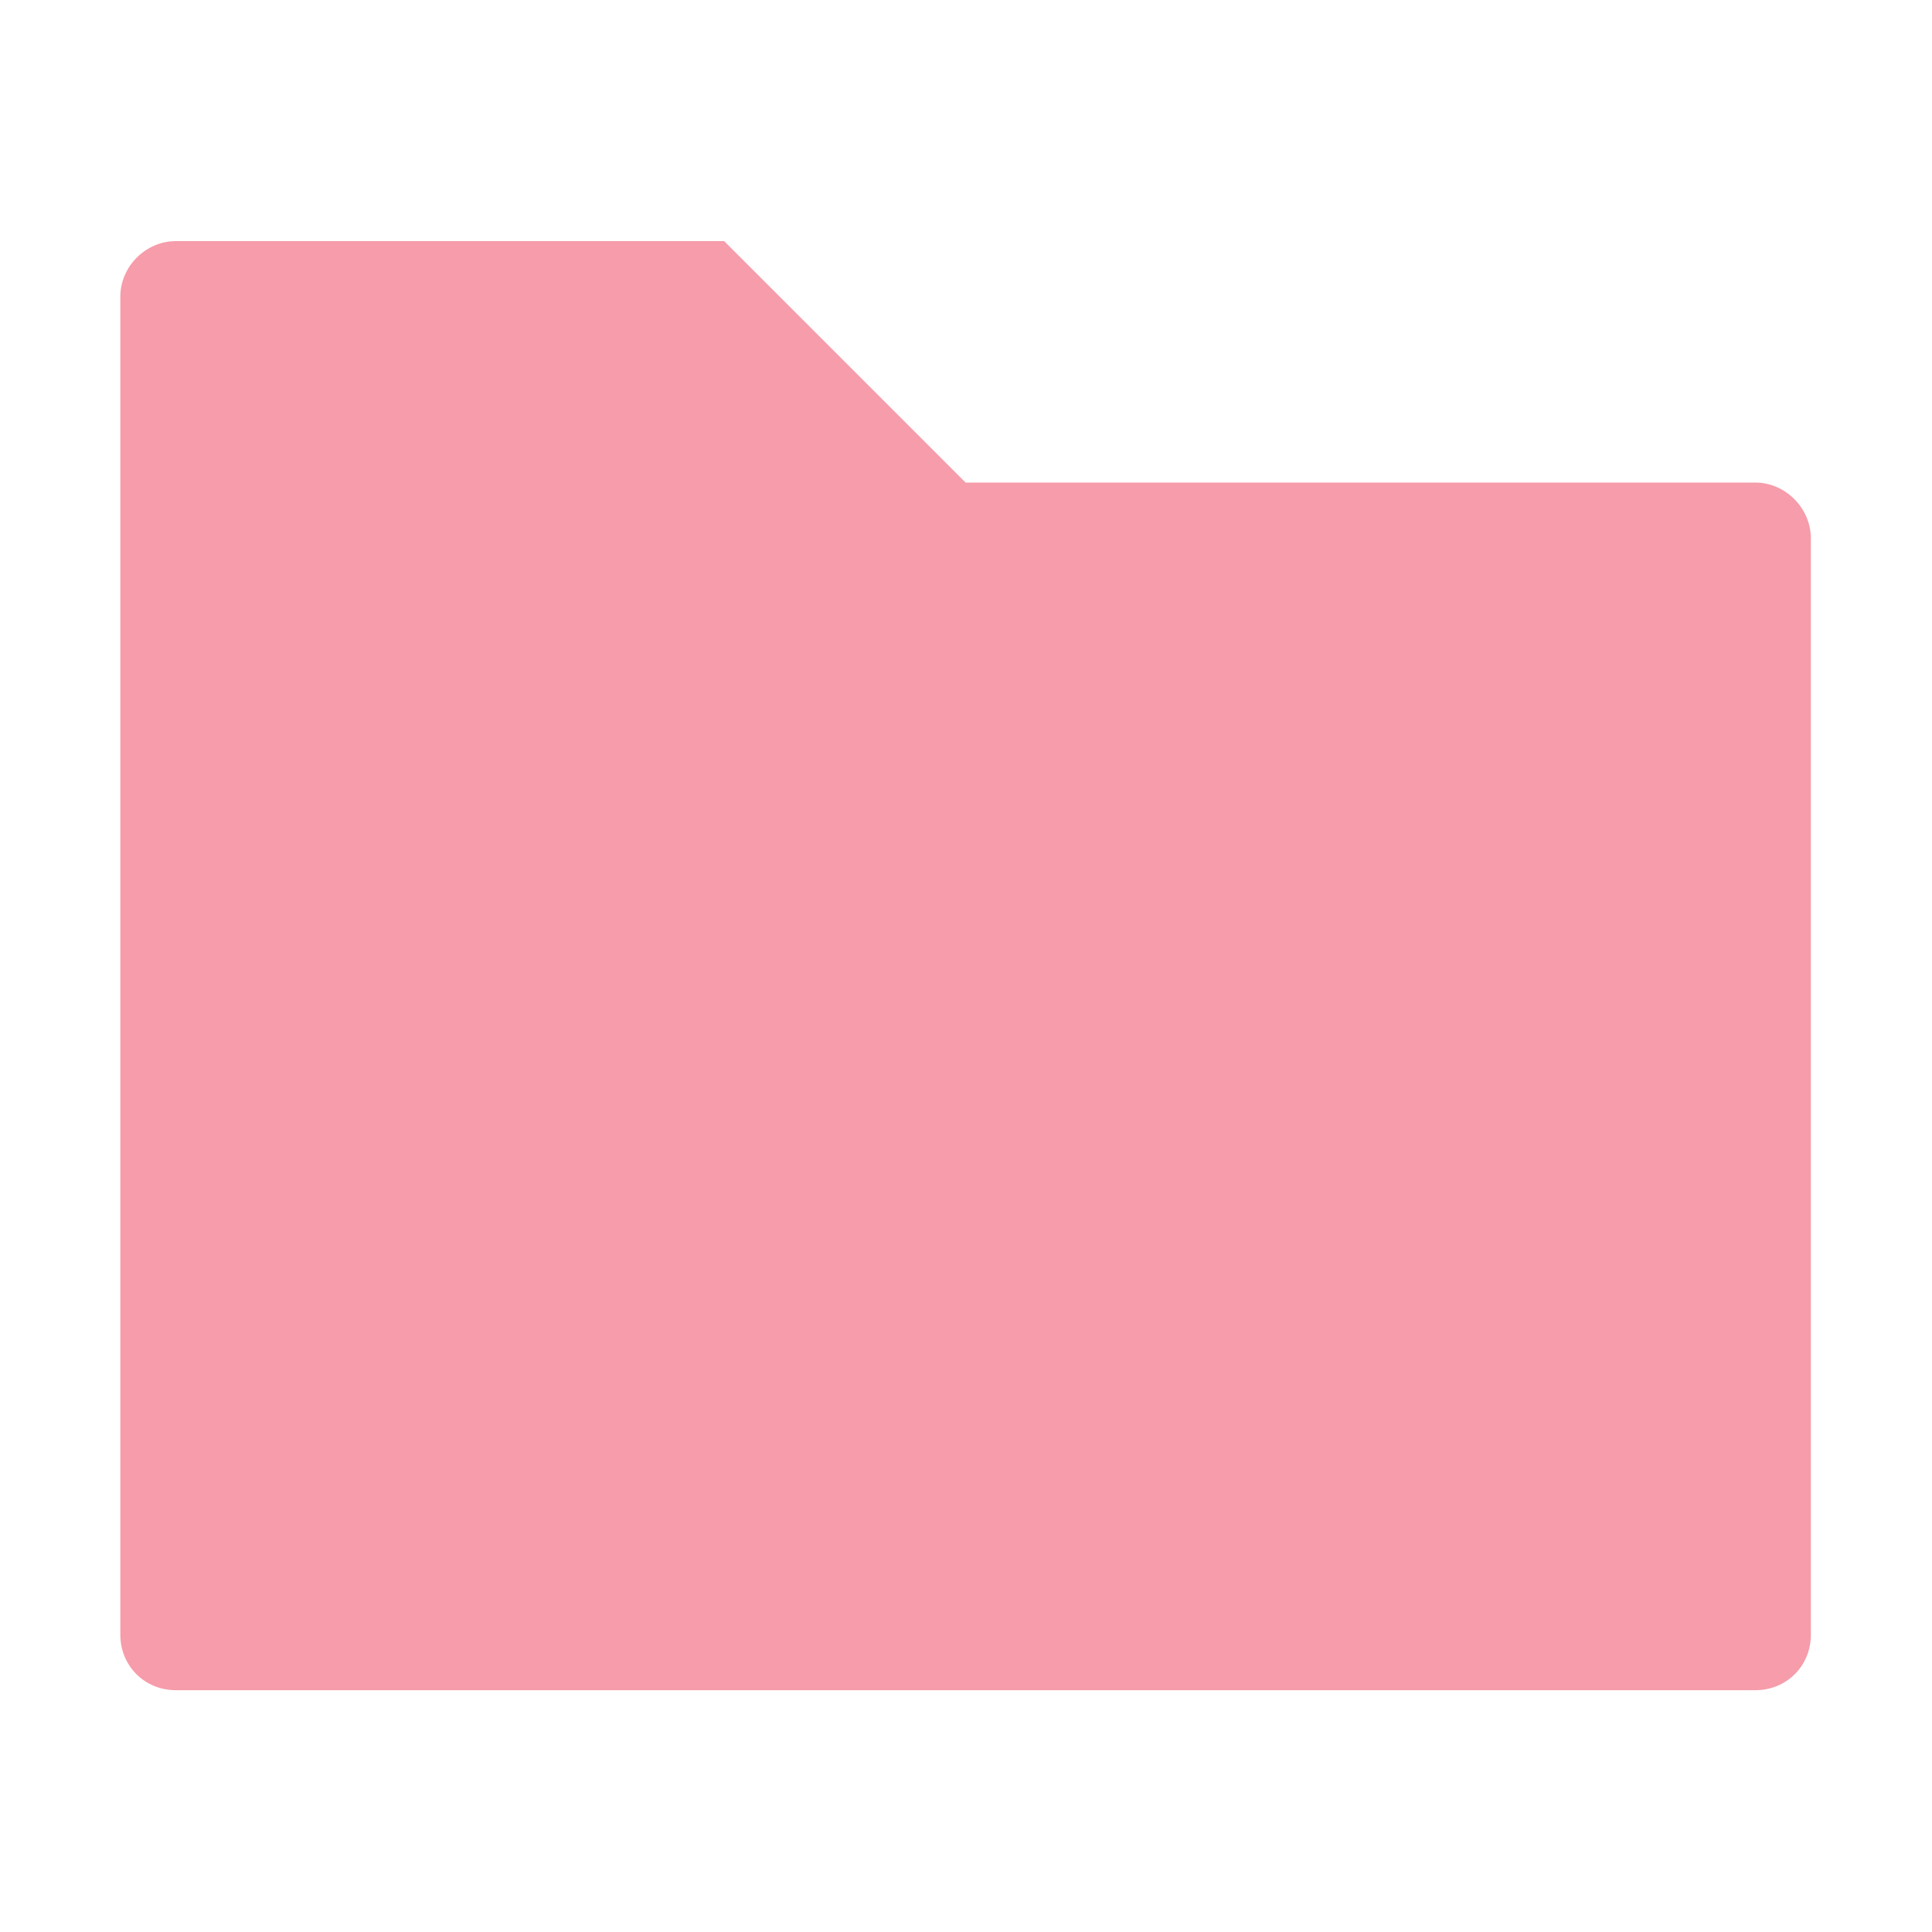 <?xml version="1.0" encoding="UTF-8" standalone="no"?>
<svg
   xmlns:dc="http://purl.org/dc/elements/1.1/"
   xmlns:cc="http://creativecommons.org/ns#"
   xmlns:rdf="http://www.w3.org/1999/02/22-rdf-syntax-ns#"
   xmlns:svg="http://www.w3.org/2000/svg"
   xmlns="http://www.w3.org/2000/svg"
   xmlns:sodipodi="http://sodipodi.sourceforge.net/DTD/sodipodi-0.dtd"
   xmlns:inkscape="http://www.inkscape.org/namespaces/inkscape"
   height="17.067"
   width="17.067"
   version="1"
   id="svg2"
   inkscape:version="0.92.1 r15371"
   sodipodi:docname="ic_list_empty_folder.svg"
   inkscape:export-filename="C:\DEV\src\Android\Nextcloud\colorFolderNew\src\main\res\drawable-xxxhdpi\ic_list_empty_folder.png"
   inkscape:export-xdpi="1620"
   inkscape:export-ydpi="1620">
  <defs
     id="defs8" />
  <sodipodi:namedview
     pagecolor="#ffffff"
     bordercolor="#666666"
     borderopacity="1"
     objecttolerance="10"
     gridtolerance="10"
     guidetolerance="10"
     inkscape:pageopacity="0"
     inkscape:pageshadow="2"
     inkscape:window-width="1920"
     inkscape:window-height="1005"
     id="namedview6"
     showgrid="false"
     inkscape:zoom="14.75"
     inkscape:cx="1.4237286"
     inkscape:cy="8"
     inkscape:window-x="-9"
     inkscape:window-y="-9"
     inkscape:window-maximized="1"
     inkscape:current-layer="svg2" />
  <path
     d="m 1.554,2.13 c -0.267,0 -0.491,0.224 -0.491,0.491 v 11.819 c 0,0.277 0.215,0.491 0.491,0.491 H 15.506 c 0.275,0 0.491,-0.213 0.491,-0.491 V 4.757 c 0,-0.267 -0.224,-0.494 -0.491,-0.494 H 8.53 L 6.397,2.13 Z"
     id="path4"
     style="fill:#ee3a57;fill-opacity:1;fill-rule:evenodd;stroke-width:1.067;opacity:0.5"
     inkscape:connector-curvature="0" />
</svg>
